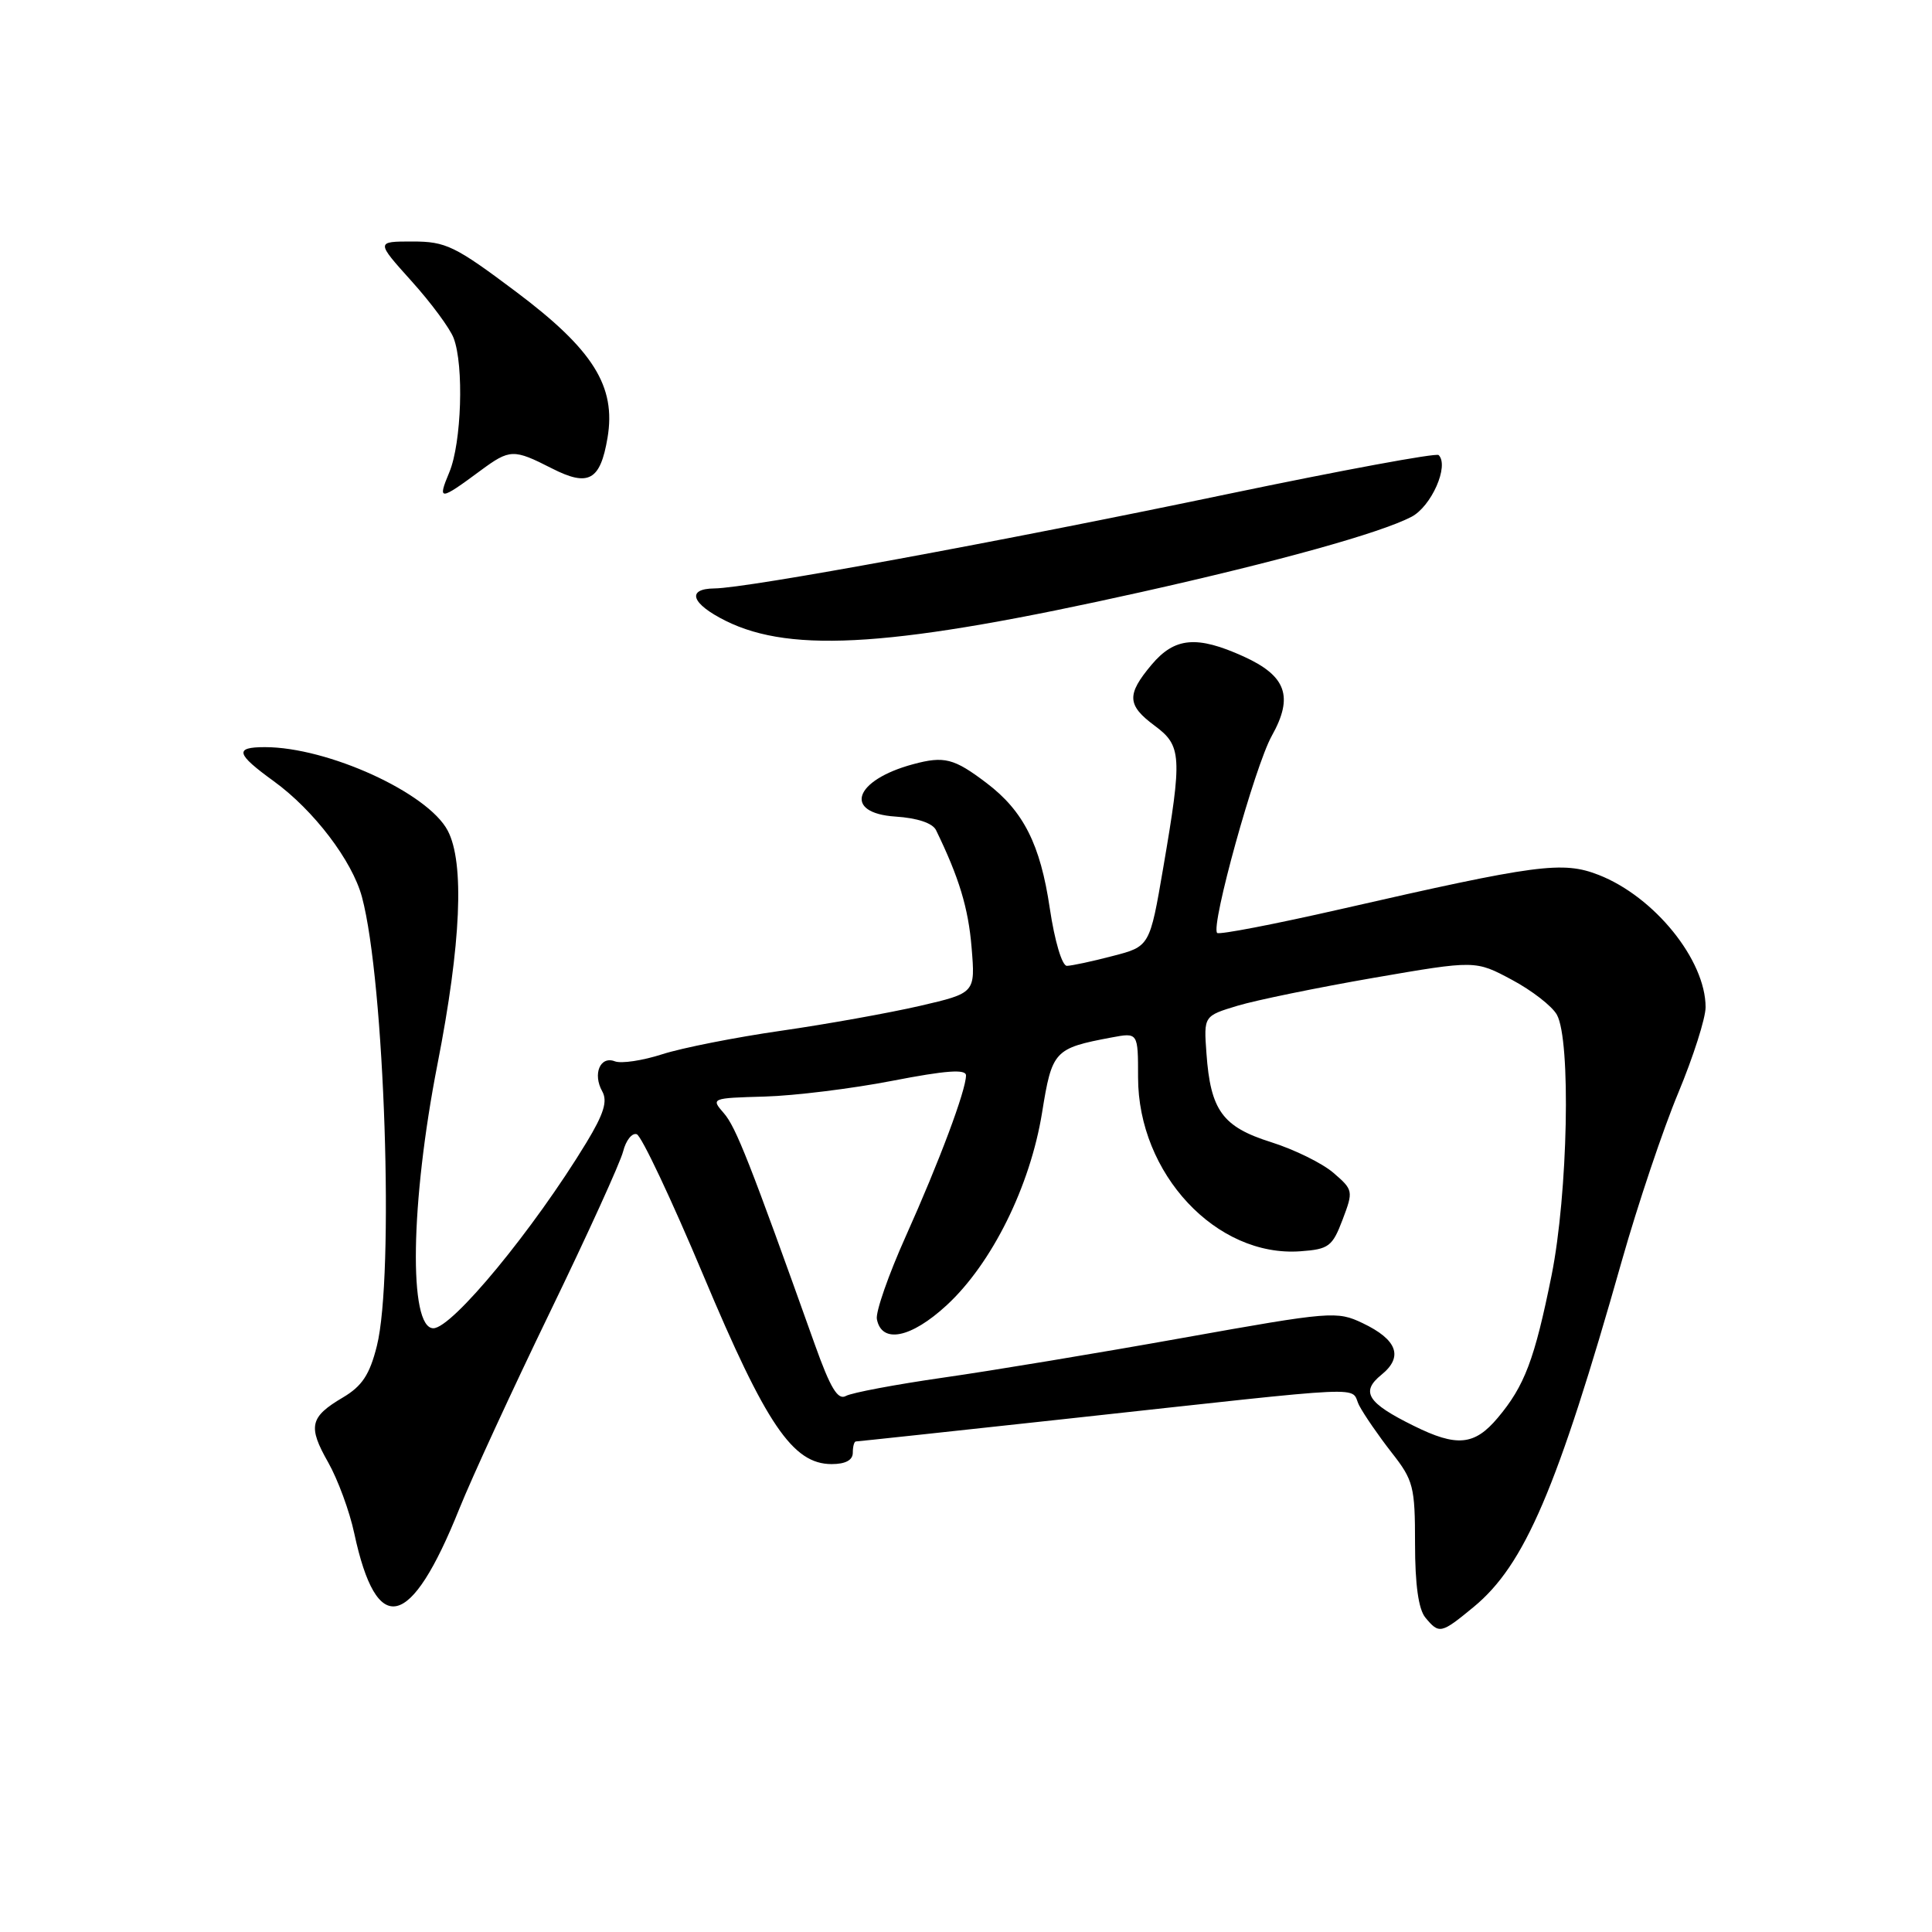 <?xml version="1.0" encoding="UTF-8" standalone="no"?>
<!DOCTYPE svg PUBLIC "-//W3C//DTD SVG 1.1//EN" "http://www.w3.org/Graphics/SVG/1.1/DTD/svg11.dtd" >
<svg xmlns="http://www.w3.org/2000/svg" xmlns:xlink="http://www.w3.org/1999/xlink" version="1.1" viewBox="0 0 256 256">
 <g >
 <path fill="currentColor"
d=" M 195.27 212.93 C 202.03 207.35 206.32 197.35 214.92 167.00 C 217.03 159.57 220.38 149.59 222.38 144.81 C 224.37 140.03 226.00 134.92 226.00 133.46 C 226.00 127.21 219.22 118.82 211.83 115.93 C 207.05 114.07 203.72 114.51 177.63 120.47 C 168.90 122.46 161.55 123.88 161.28 123.62 C 160.39 122.73 166.27 101.53 168.52 97.50 C 171.43 92.30 170.45 89.56 164.77 86.98 C 158.59 84.18 155.65 84.44 152.59 88.08 C 149.26 92.04 149.33 93.44 153.00 96.16 C 156.58 98.81 156.67 100.19 154.14 114.95 C 152.35 125.41 152.35 125.41 147.42 126.68 C 144.72 127.39 141.99 127.97 141.37 127.98 C 140.73 127.99 139.75 124.71 139.10 120.34 C 137.85 111.88 135.61 107.46 130.73 103.76 C 126.41 100.48 125.12 100.15 121.00 101.26 C 113.15 103.37 111.67 107.74 118.65 108.20 C 121.55 108.39 123.57 109.06 124.03 110.00 C 127.08 116.27 128.31 120.31 128.74 125.54 C 129.24 131.58 129.24 131.58 121.87 133.29 C 117.82 134.22 109.55 135.71 103.50 136.58 C 97.45 137.45 90.37 138.85 87.76 139.69 C 85.16 140.53 82.33 140.96 81.47 140.63 C 79.53 139.88 78.51 142.30 79.80 144.61 C 80.53 145.92 80.01 147.59 77.69 151.42 C 70.71 162.91 59.92 176.00 57.42 176.00 C 54.12 176.00 54.38 159.34 57.97 141.00 C 61.10 125.03 61.57 114.31 59.32 110.05 C 56.67 105.04 43.43 99.00 35.10 99.00 C 31.03 99.00 31.26 99.88 36.27 103.51 C 41.58 107.36 46.66 114.04 47.96 118.85 C 50.97 130.05 52.27 169.12 49.93 178.37 C 48.98 182.16 47.97 183.67 45.44 185.17 C 41.05 187.76 40.77 189.00 43.49 193.78 C 44.76 196.03 46.32 200.25 46.94 203.17 C 49.92 217.07 54.40 216.03 60.86 199.93 C 62.50 195.85 67.91 184.11 72.88 173.85 C 77.85 163.59 82.21 154.01 82.57 152.56 C 82.94 151.10 83.75 150.08 84.37 150.29 C 84.99 150.49 88.96 158.90 93.19 168.97 C 101.52 188.81 105.05 194.00 110.20 194.00 C 112.02 194.00 113.00 193.48 113.00 192.50 C 113.00 191.68 113.18 191.00 113.41 191.00 C 113.63 191.00 126.12 189.66 141.16 188.02 C 182.99 183.46 178.75 183.65 180.11 186.25 C 180.76 187.49 182.69 190.28 184.39 192.46 C 187.29 196.15 187.50 196.97 187.50 204.56 C 187.50 209.98 187.96 213.24 188.87 214.34 C 190.70 216.55 190.95 216.49 195.27 212.93 Z  M 151.22 78.45 C 169.27 74.42 182.87 70.64 187.01 68.49 C 189.66 67.12 192.05 61.72 190.63 60.30 C 190.33 59.99 177.80 62.31 162.79 65.44 C 132.44 71.79 99.01 77.94 94.67 77.97 C 90.90 78.01 91.60 80.00 96.17 82.27 C 105.00 86.65 118.78 85.69 151.22 78.45 Z  M 63.68 62.35 C 67.56 59.49 68.04 59.47 73.12 62.06 C 77.98 64.54 79.54 63.69 80.50 58.01 C 81.65 51.19 78.61 46.34 68.38 38.66 C 60.28 32.58 59.08 32.00 54.66 32.00 C 49.81 32.00 49.81 32.00 54.52 37.24 C 57.11 40.11 59.63 43.52 60.11 44.80 C 61.49 48.42 61.16 58.69 59.54 62.57 C 57.94 66.39 58.24 66.38 63.68 62.35 Z  M 187.31 188.92 C 181.17 185.89 180.25 184.43 183.05 182.16 C 185.98 179.79 185.15 177.51 180.55 175.32 C 177.15 173.70 176.35 173.77 156.77 177.27 C 145.62 179.27 131.32 181.64 125.00 182.54 C 118.67 183.45 112.87 184.54 112.09 184.97 C 111.02 185.57 110.04 183.96 107.96 178.13 C 99.35 154.00 97.50 149.31 95.91 147.50 C 94.18 145.52 94.25 145.50 101.33 145.30 C 105.27 145.19 112.89 144.25 118.25 143.21 C 125.36 141.83 128.00 141.64 128.00 142.50 C 128.00 144.46 124.46 153.92 120.03 163.79 C 117.74 168.89 116.01 173.84 116.19 174.79 C 116.82 178.09 120.70 177.32 125.44 172.95 C 131.43 167.42 136.50 157.19 138.08 147.43 C 139.40 139.21 139.69 138.90 147.29 137.47 C 150.80 136.81 150.80 136.81 150.80 142.76 C 150.80 155.51 161.17 166.62 172.32 165.80 C 176.07 165.53 176.55 165.17 177.90 161.61 C 179.34 157.81 179.31 157.67 176.69 155.41 C 175.22 154.14 171.50 152.31 168.42 151.34 C 161.98 149.31 160.40 147.14 159.86 139.56 C 159.50 134.62 159.50 134.62 164.00 133.26 C 166.47 132.52 174.57 130.86 182.00 129.57 C 195.50 127.24 195.50 127.24 200.32 129.82 C 202.97 131.23 205.66 133.32 206.29 134.45 C 208.18 137.81 207.76 158.19 205.59 169.00 C 203.34 180.14 202.02 183.64 198.45 187.88 C 195.37 191.54 193.03 191.76 187.31 188.92 Z "/>
</g>
</svg>